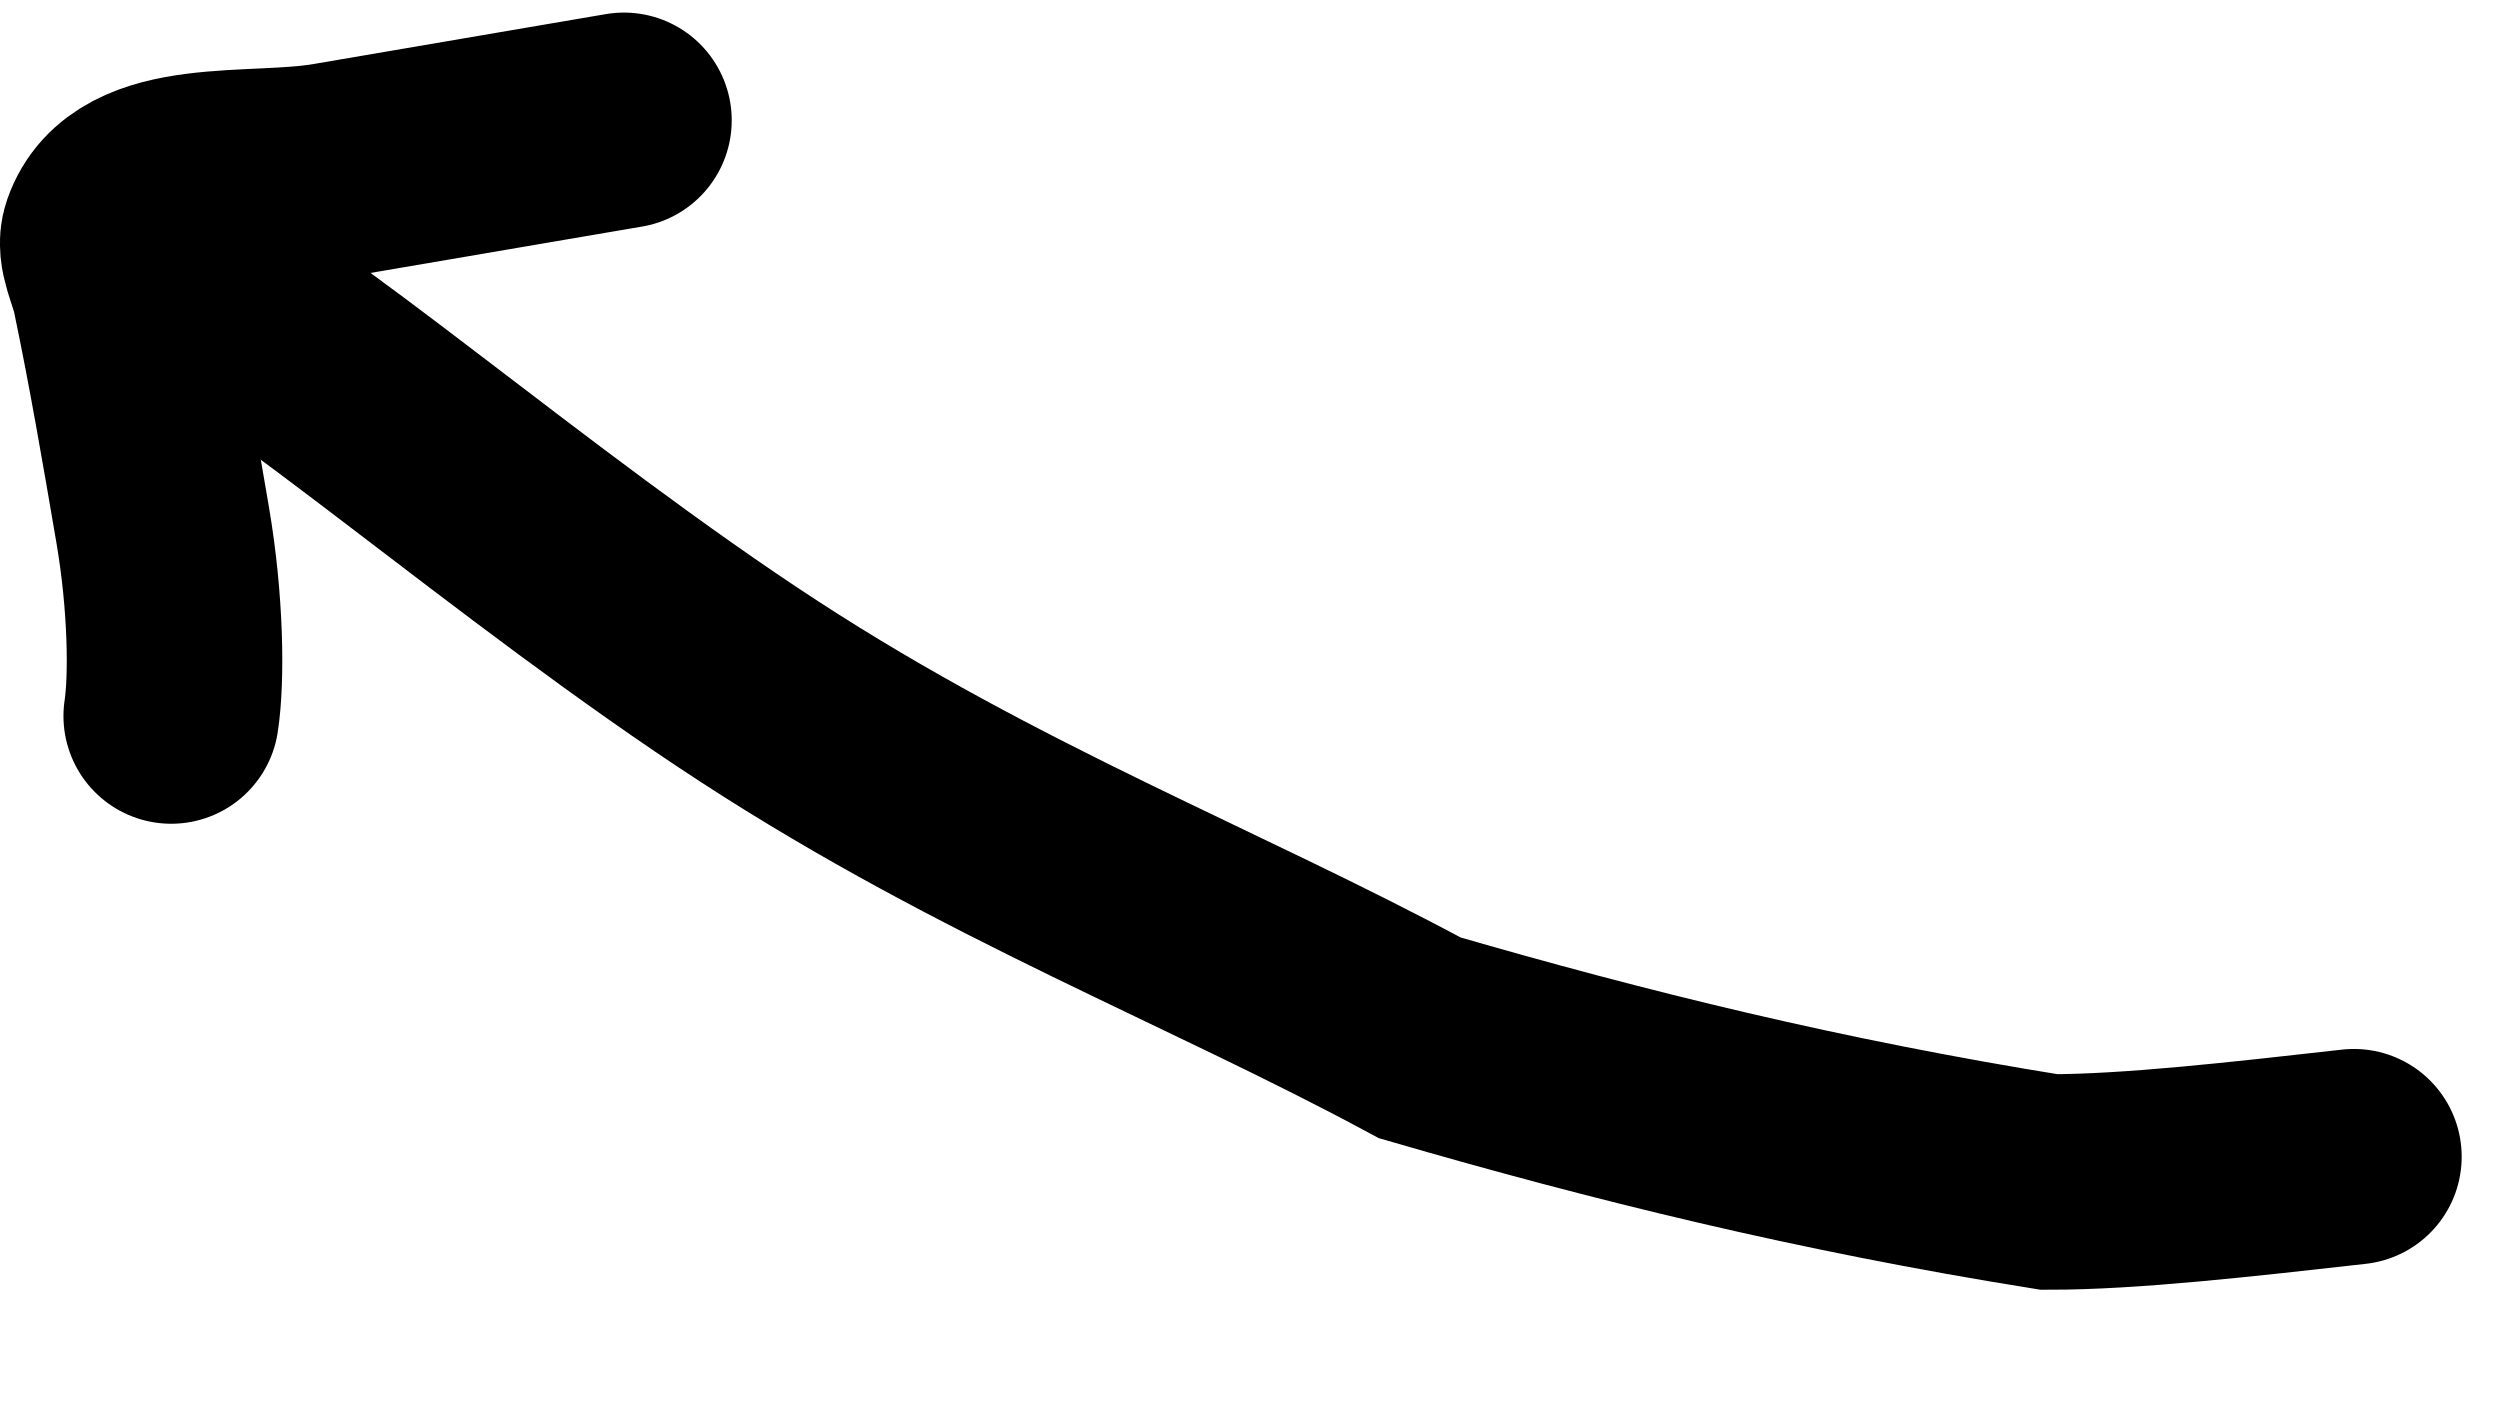 <svg width="58" height="33" viewBox="0 0 58 33" fill="none" xmlns="http://www.w3.org/2000/svg">
<path d="M3.972 16.611C4.104 15.753 4.084 13.991 3.774 12.177C3.464 10.363 3.156 8.556 2.775 6.732C2.675 6.253 2.407 5.795 2.53 5.444C3.108 3.784 5.862 4.263 7.676 3.953C9.49 3.643 11.296 3.335 13.11 3.025C13.565 2.947 14.014 2.871 14.476 2.792" stroke="black" stroke-width="5" stroke-linecap="round"/>
<path d="M4 6.377C6.345 7.346 12.148 12.486 17.615 16.043C22.994 19.543 28.149 21.496 32.939 24.078C37.59 25.428 42.201 26.566 47.538 27.422C49.408 27.423 51.971 27.134 54.611 26.836" stroke="black" stroke-width="5" stroke-linecap="round"/>
</svg>
